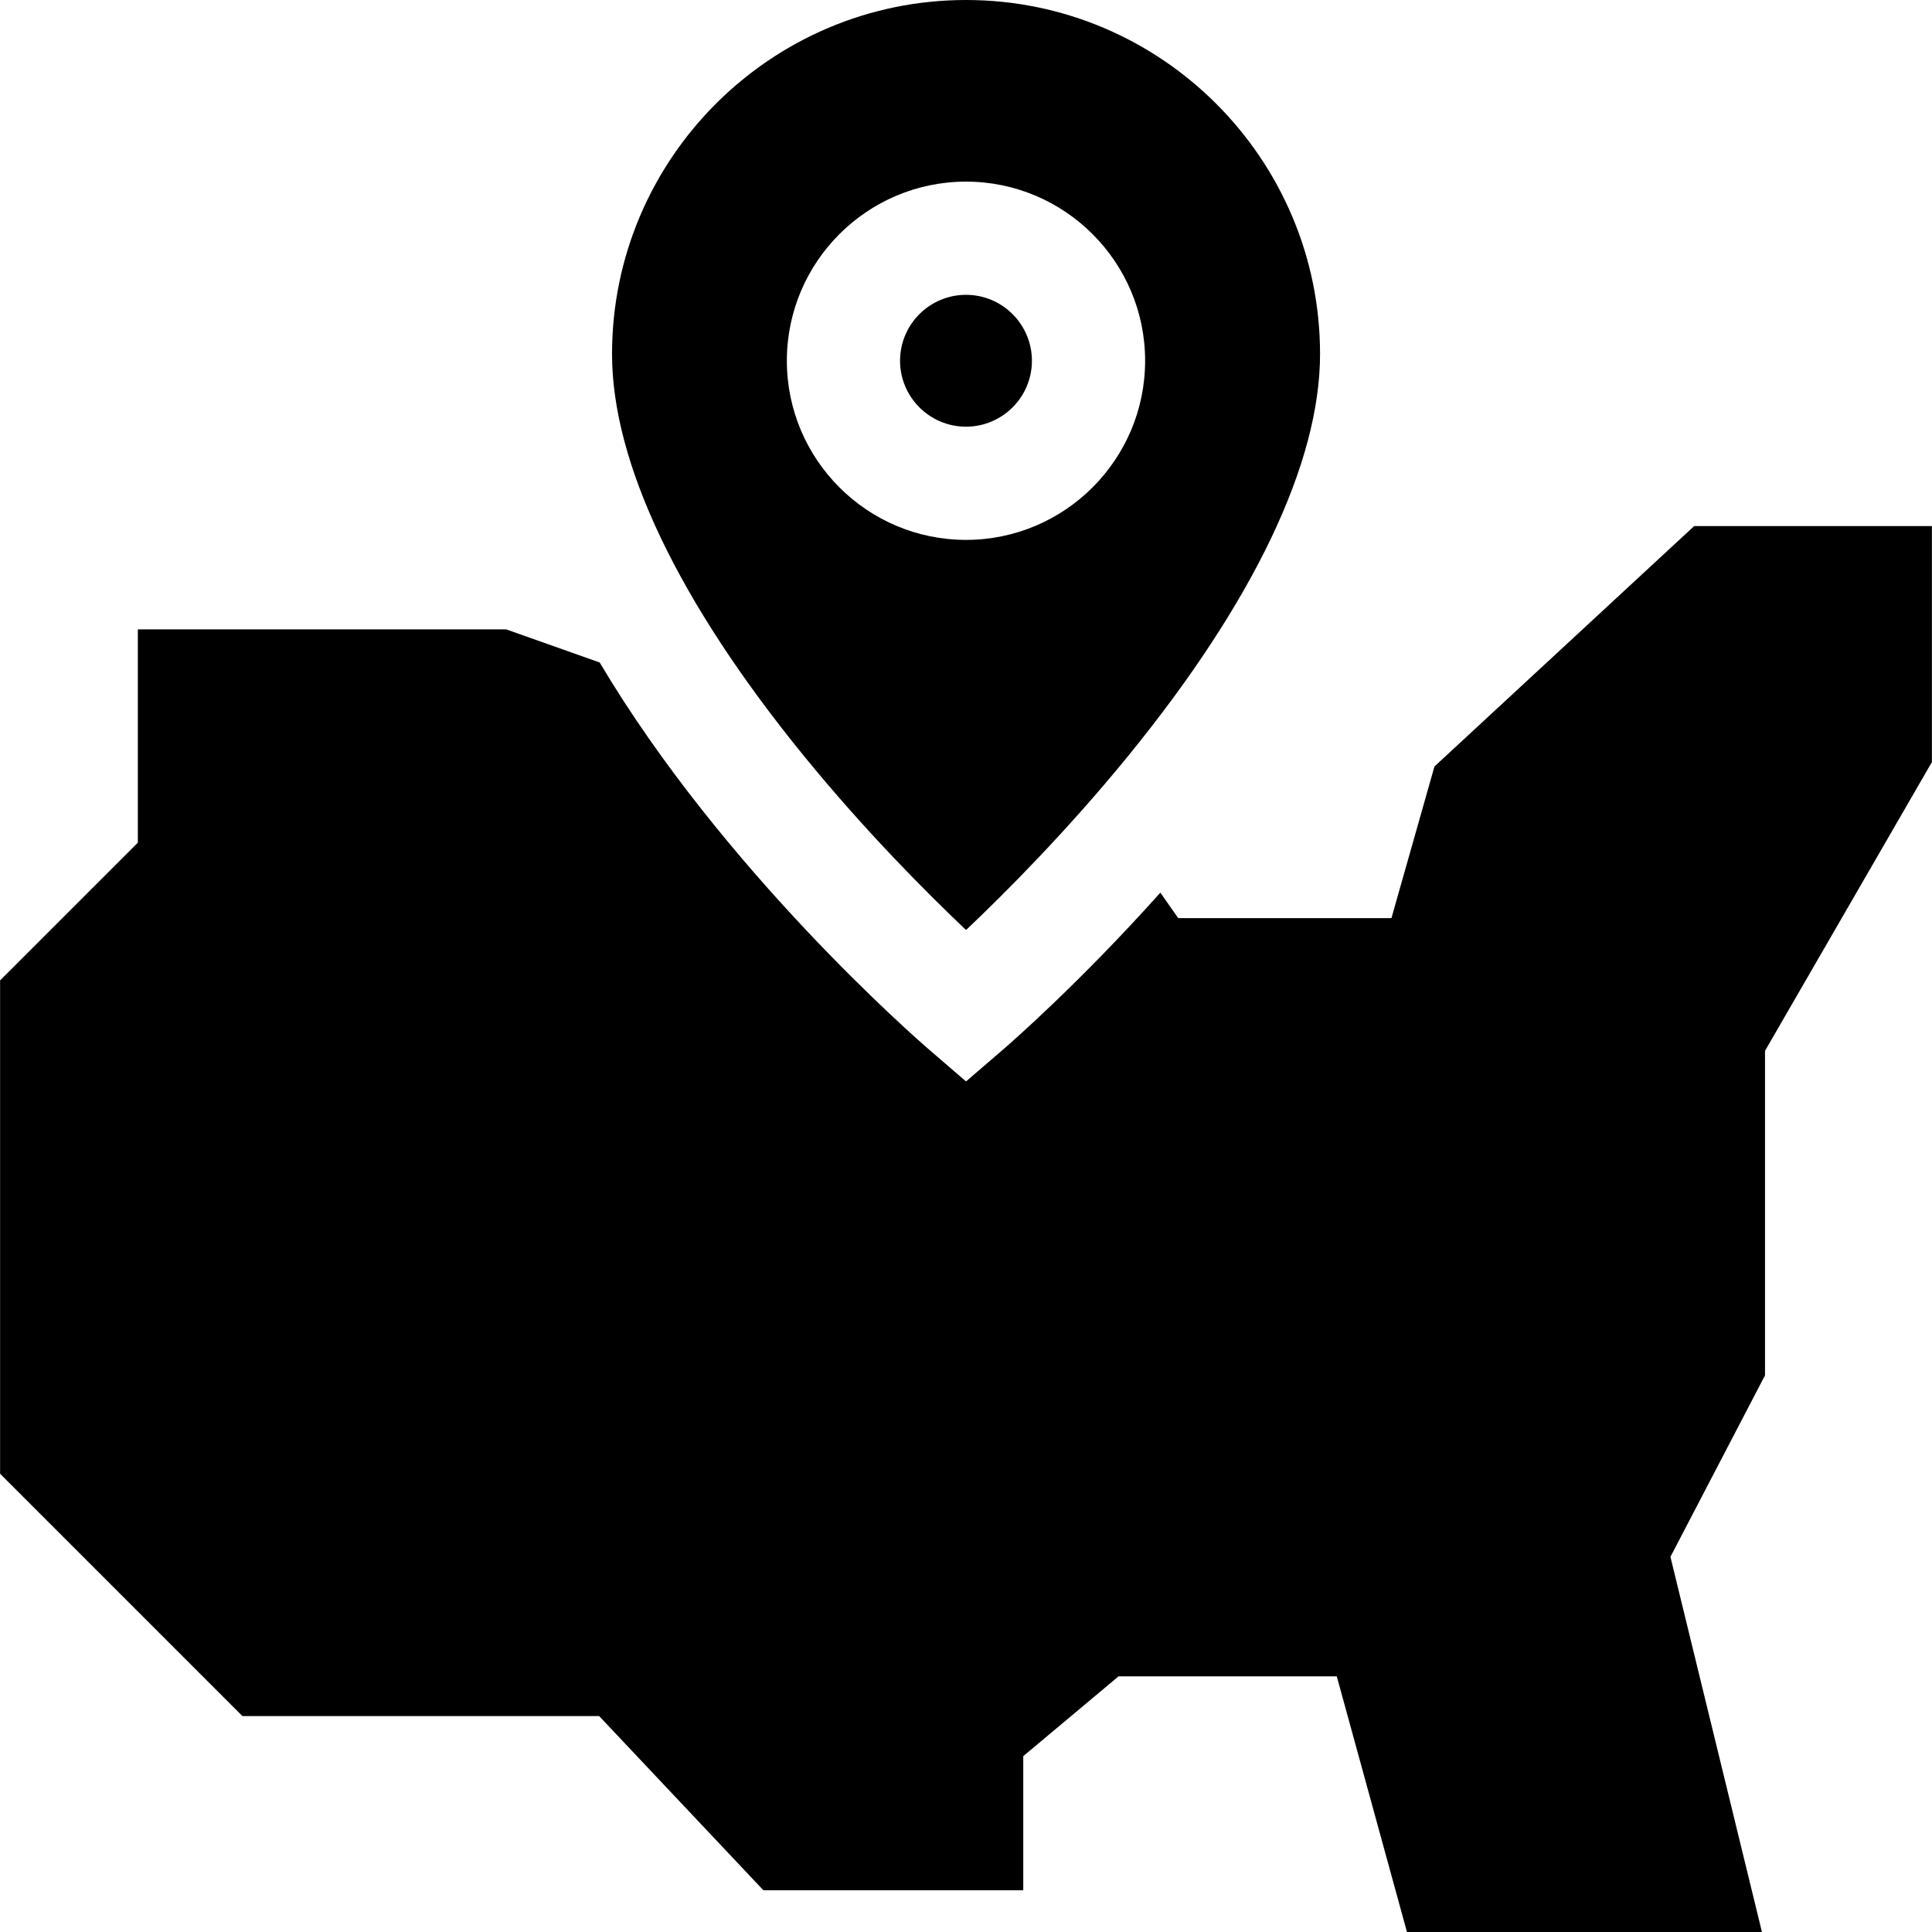 <svg id="Layer_1" enable-background="new 0 0 512.027 512.027" height="512" viewBox="0 0 512.027 512.027" width="512" xmlns="http://www.w3.org/2000/svg"><g><path d="m449.002 139.415-68.838 63.722-11.395 40.185h-56.515l-4.734-6.75c-21.48 24.023-39.859 40.011-41.709 41.604l-9.788 8.428-9.788-8.428c-3.161-2.723-54.603-47.482-87.303-102.601l-24.786-8.779h-97.614v56.528l-36.508 36.507v130.747l64.231 64.231h94.541l43.529 46.164h68.864v-35.554l25.261-21.149h57.827l18.605 67.757h94.075l-24.252-99.426 25.067-48.102v-86.006l44.231-76.525v-62.553z"/><path d="m256.01 113.083c9.635 0 17.474-7.838 17.474-17.474s-7.839-17.474-17.474-17.474-17.474 7.839-17.474 17.474 7.838 17.474 17.474 17.474z"/><path d="m162.203 93.821c0 28.831 17.546 65.618 50.742 106.385 16.39 20.128 32.964 36.691 43.079 46.273 10.115-9.582 26.689-26.145 43.079-46.273 33.196-40.767 50.742-77.554 50.742-106.385 0-51.733-42.088-93.821-93.821-93.821s-93.821 42.088-93.821 93.821zm93.807-45.686c26.177 0 47.474 21.297 47.474 47.474s-21.297 47.474-47.474 47.474-47.474-21.296-47.474-47.474 21.296-47.474 47.474-47.474z"/></g></svg>